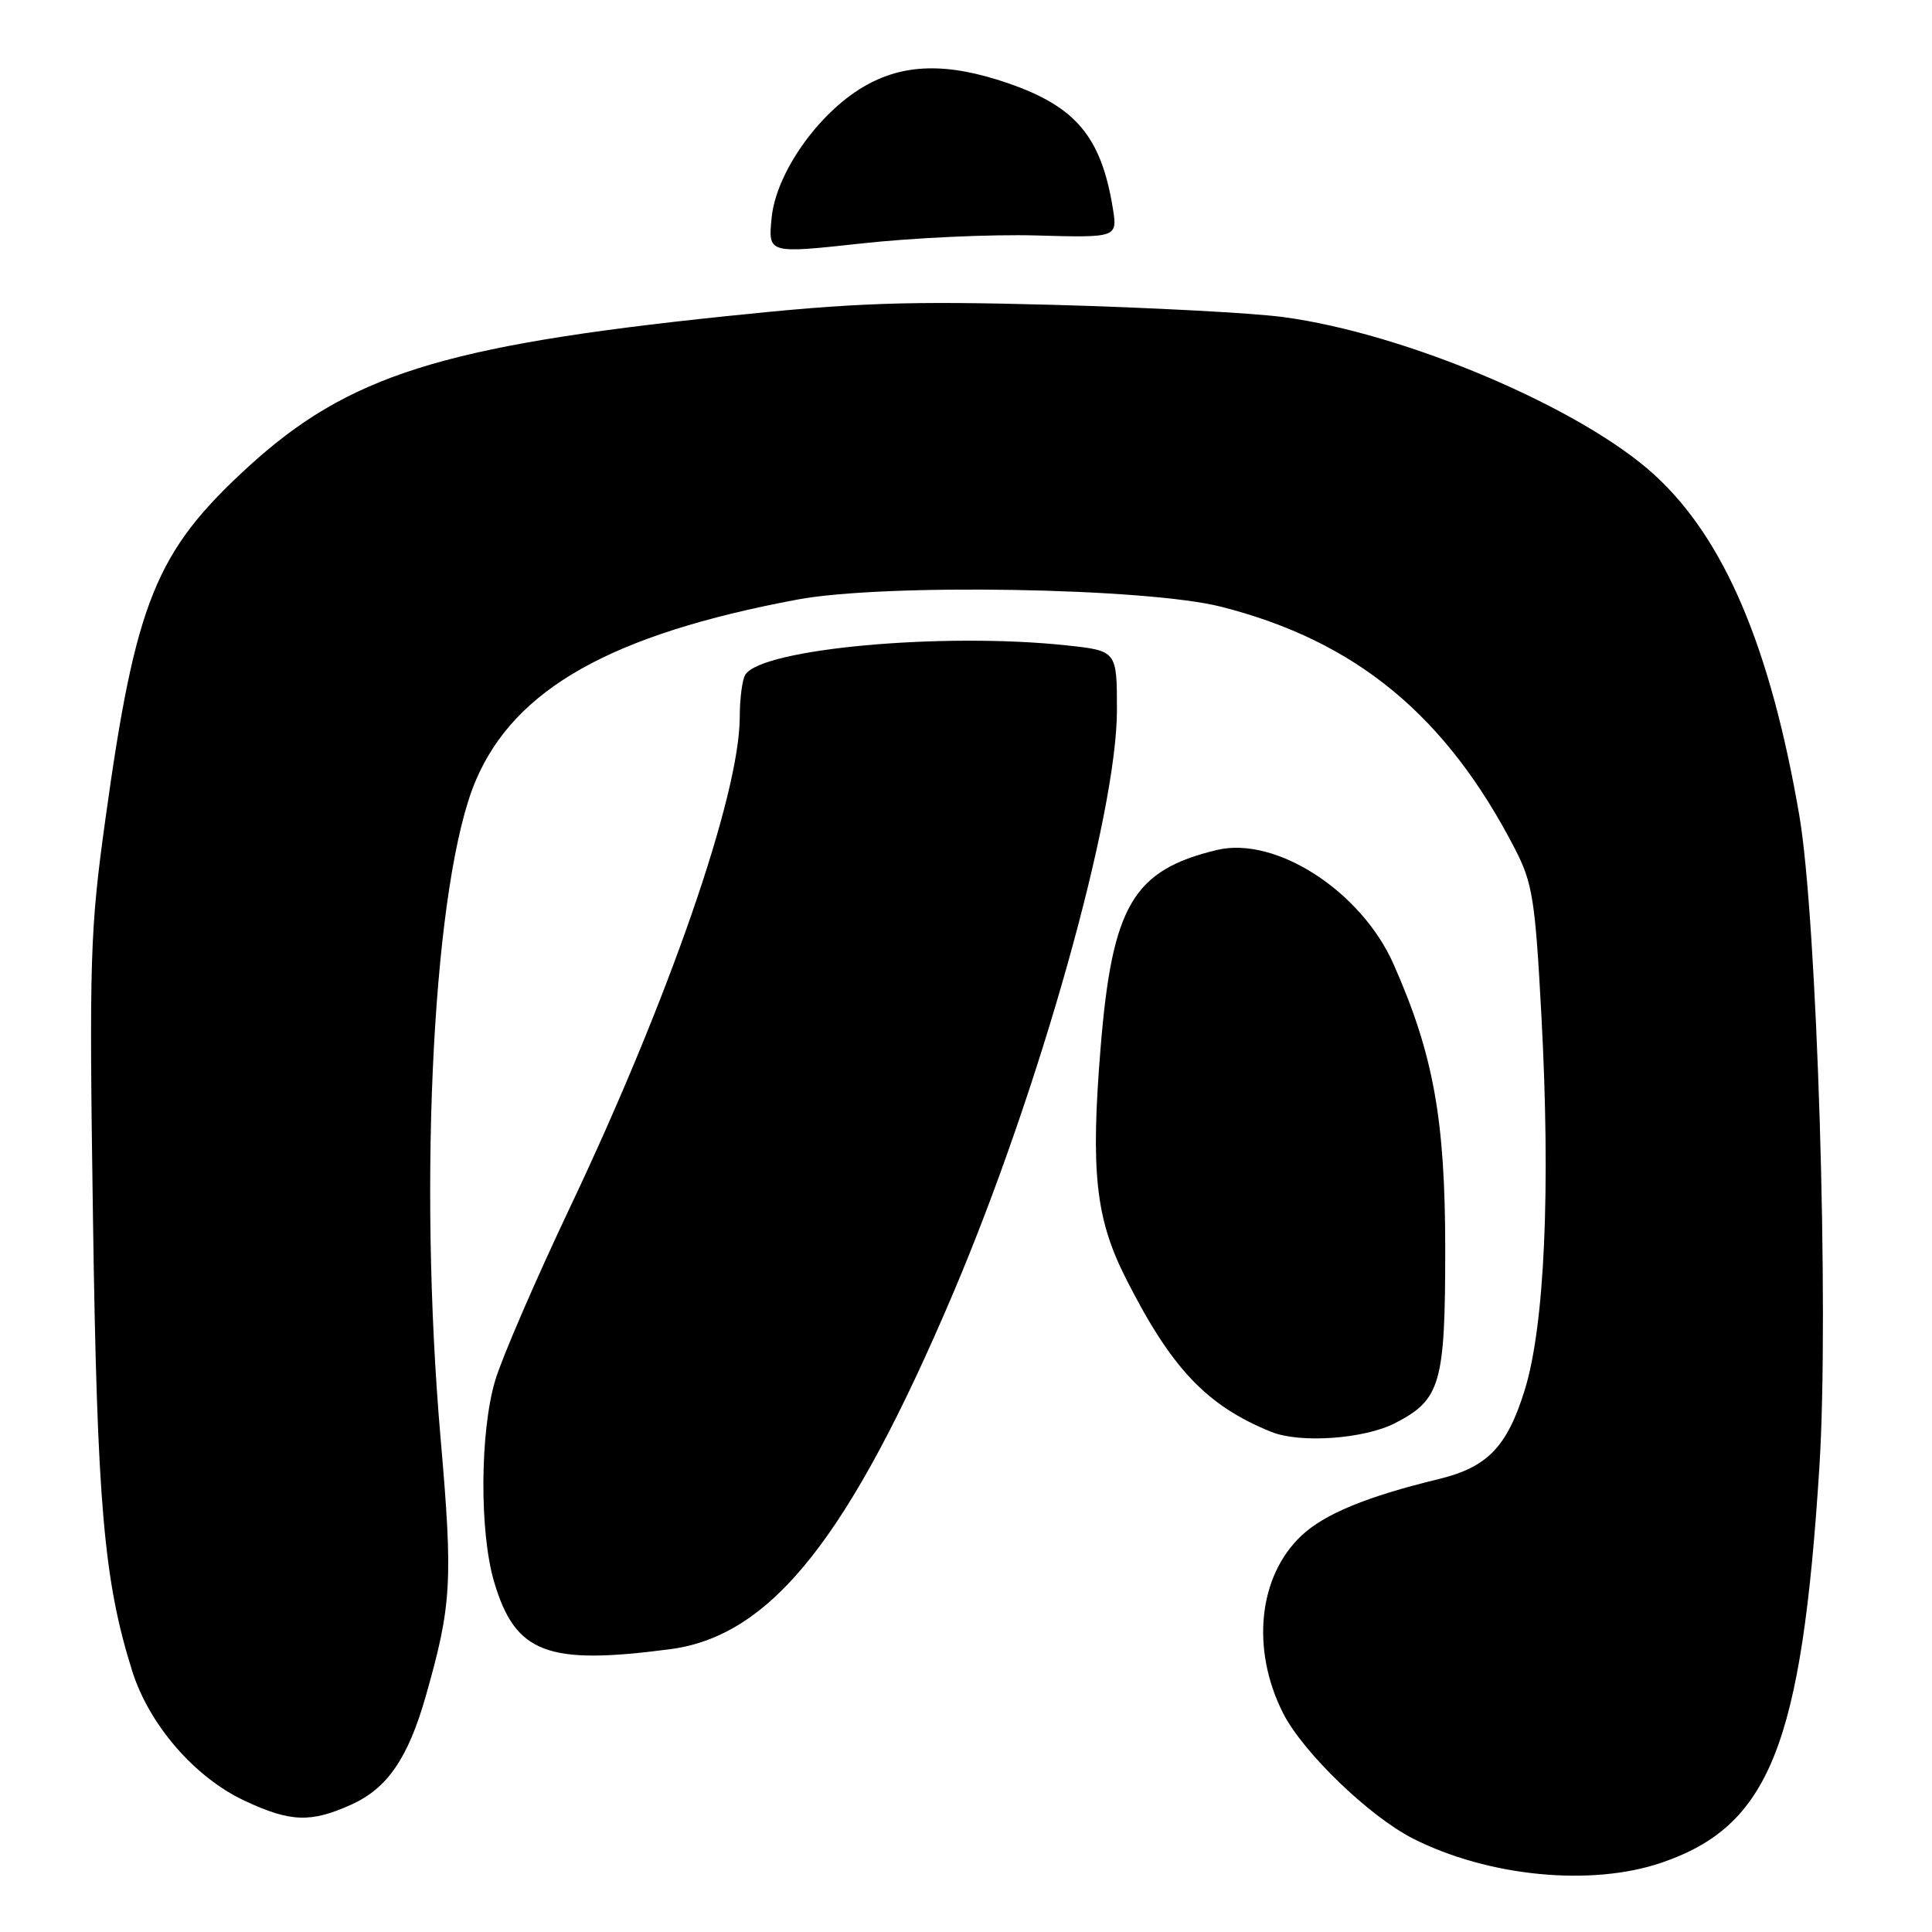 <?xml version="1.0" encoding="UTF-8" standalone="no"?>
<!DOCTYPE svg PUBLIC "-//W3C//DTD SVG 1.1//EN" "http://www.w3.org/Graphics/SVG/1.1/DTD/svg11.dtd" >
<svg xmlns="http://www.w3.org/2000/svg" xmlns:xlink="http://www.w3.org/1999/xlink" version="1.1" viewBox="0 0 256 256">
 <g >
 <path fill="currentColor"
d=" M 220.15 246.82 C 234.47 241.94 238.74 231.25 241.08 194.36 C 242.39 173.74 240.78 121.74 238.41 108.00 C 234.57 85.69 228.47 71.37 219.21 62.91 C 209.53 54.06 186.22 44.16 170.00 42.01 C 165.88 41.46 152.15 40.74 139.50 40.39 C 120.00 39.87 113.39 40.10 96.06 41.91 C 58.50 45.83 46.11 49.75 32.81 61.93 C 20.63 73.10 17.96 79.69 13.97 108.52 C 11.93 123.21 11.81 126.98 12.32 161.42 C 12.87 199.36 13.75 209.42 17.52 221.43 C 19.77 228.56 25.83 235.55 32.46 238.63 C 38.52 241.46 41.20 241.54 46.60 239.10 C 51.34 236.94 54.08 232.94 56.41 224.77 C 59.85 212.70 60.03 209.58 58.39 190.69 C 55.36 155.87 57.46 116.49 63.05 103.40 C 68.23 91.26 81.03 84.06 105.63 79.45 C 117.13 77.29 151.95 77.88 161.82 80.40 C 179.68 84.95 191.60 94.78 200.75 112.50 C 203.07 117.00 203.42 119.19 204.24 134.50 C 205.48 157.55 204.68 175.64 202.03 184.20 C 199.69 191.73 197.09 194.42 190.62 195.99 C 181.12 198.29 175.49 200.61 172.44 203.49 C 166.73 208.87 165.74 218.56 170.02 227.01 C 172.65 232.20 181.44 240.68 187.23 243.62 C 197.20 248.67 210.84 250.00 220.15 246.82 Z  M 88.84 218.52 C 102.22 216.75 112.55 203.73 126.34 171.26 C 137.77 144.32 148.00 107.89 148.00 94.10 C 148.00 86.23 148.00 86.23 141.27 85.51 C 124.96 83.77 101.01 85.94 98.77 89.38 C 98.36 89.99 98.02 92.55 98.02 95.06 C 97.98 105.38 88.67 132.27 75.52 160.00 C 70.96 169.62 66.50 179.94 65.61 182.93 C 63.59 189.75 63.52 203.04 65.48 209.63 C 68.29 219.08 72.49 220.68 88.84 218.52 Z  M 184.88 188.56 C 190.89 185.45 191.50 183.35 191.50 165.55 C 191.50 148.33 189.94 139.69 184.65 127.75 C 180.38 118.09 169.03 110.75 161.24 112.63 C 150.14 115.29 147.37 120.00 145.84 138.78 C 144.50 155.20 145.17 161.41 149.11 169.25 C 155.18 181.30 159.85 186.25 168.45 189.73 C 172.28 191.28 180.80 190.67 184.88 188.56 Z  M 137.30 31.20 C 148.09 31.50 148.09 31.50 147.44 27.50 C 145.89 18.09 142.53 14.11 133.55 11.02 C 125.53 8.26 119.70 8.40 114.43 11.49 C 108.37 15.04 102.80 22.99 102.24 28.90 C 101.78 33.61 101.78 33.61 114.14 32.26 C 120.94 31.51 131.36 31.03 137.30 31.20 Z "/>
</g>
</svg>